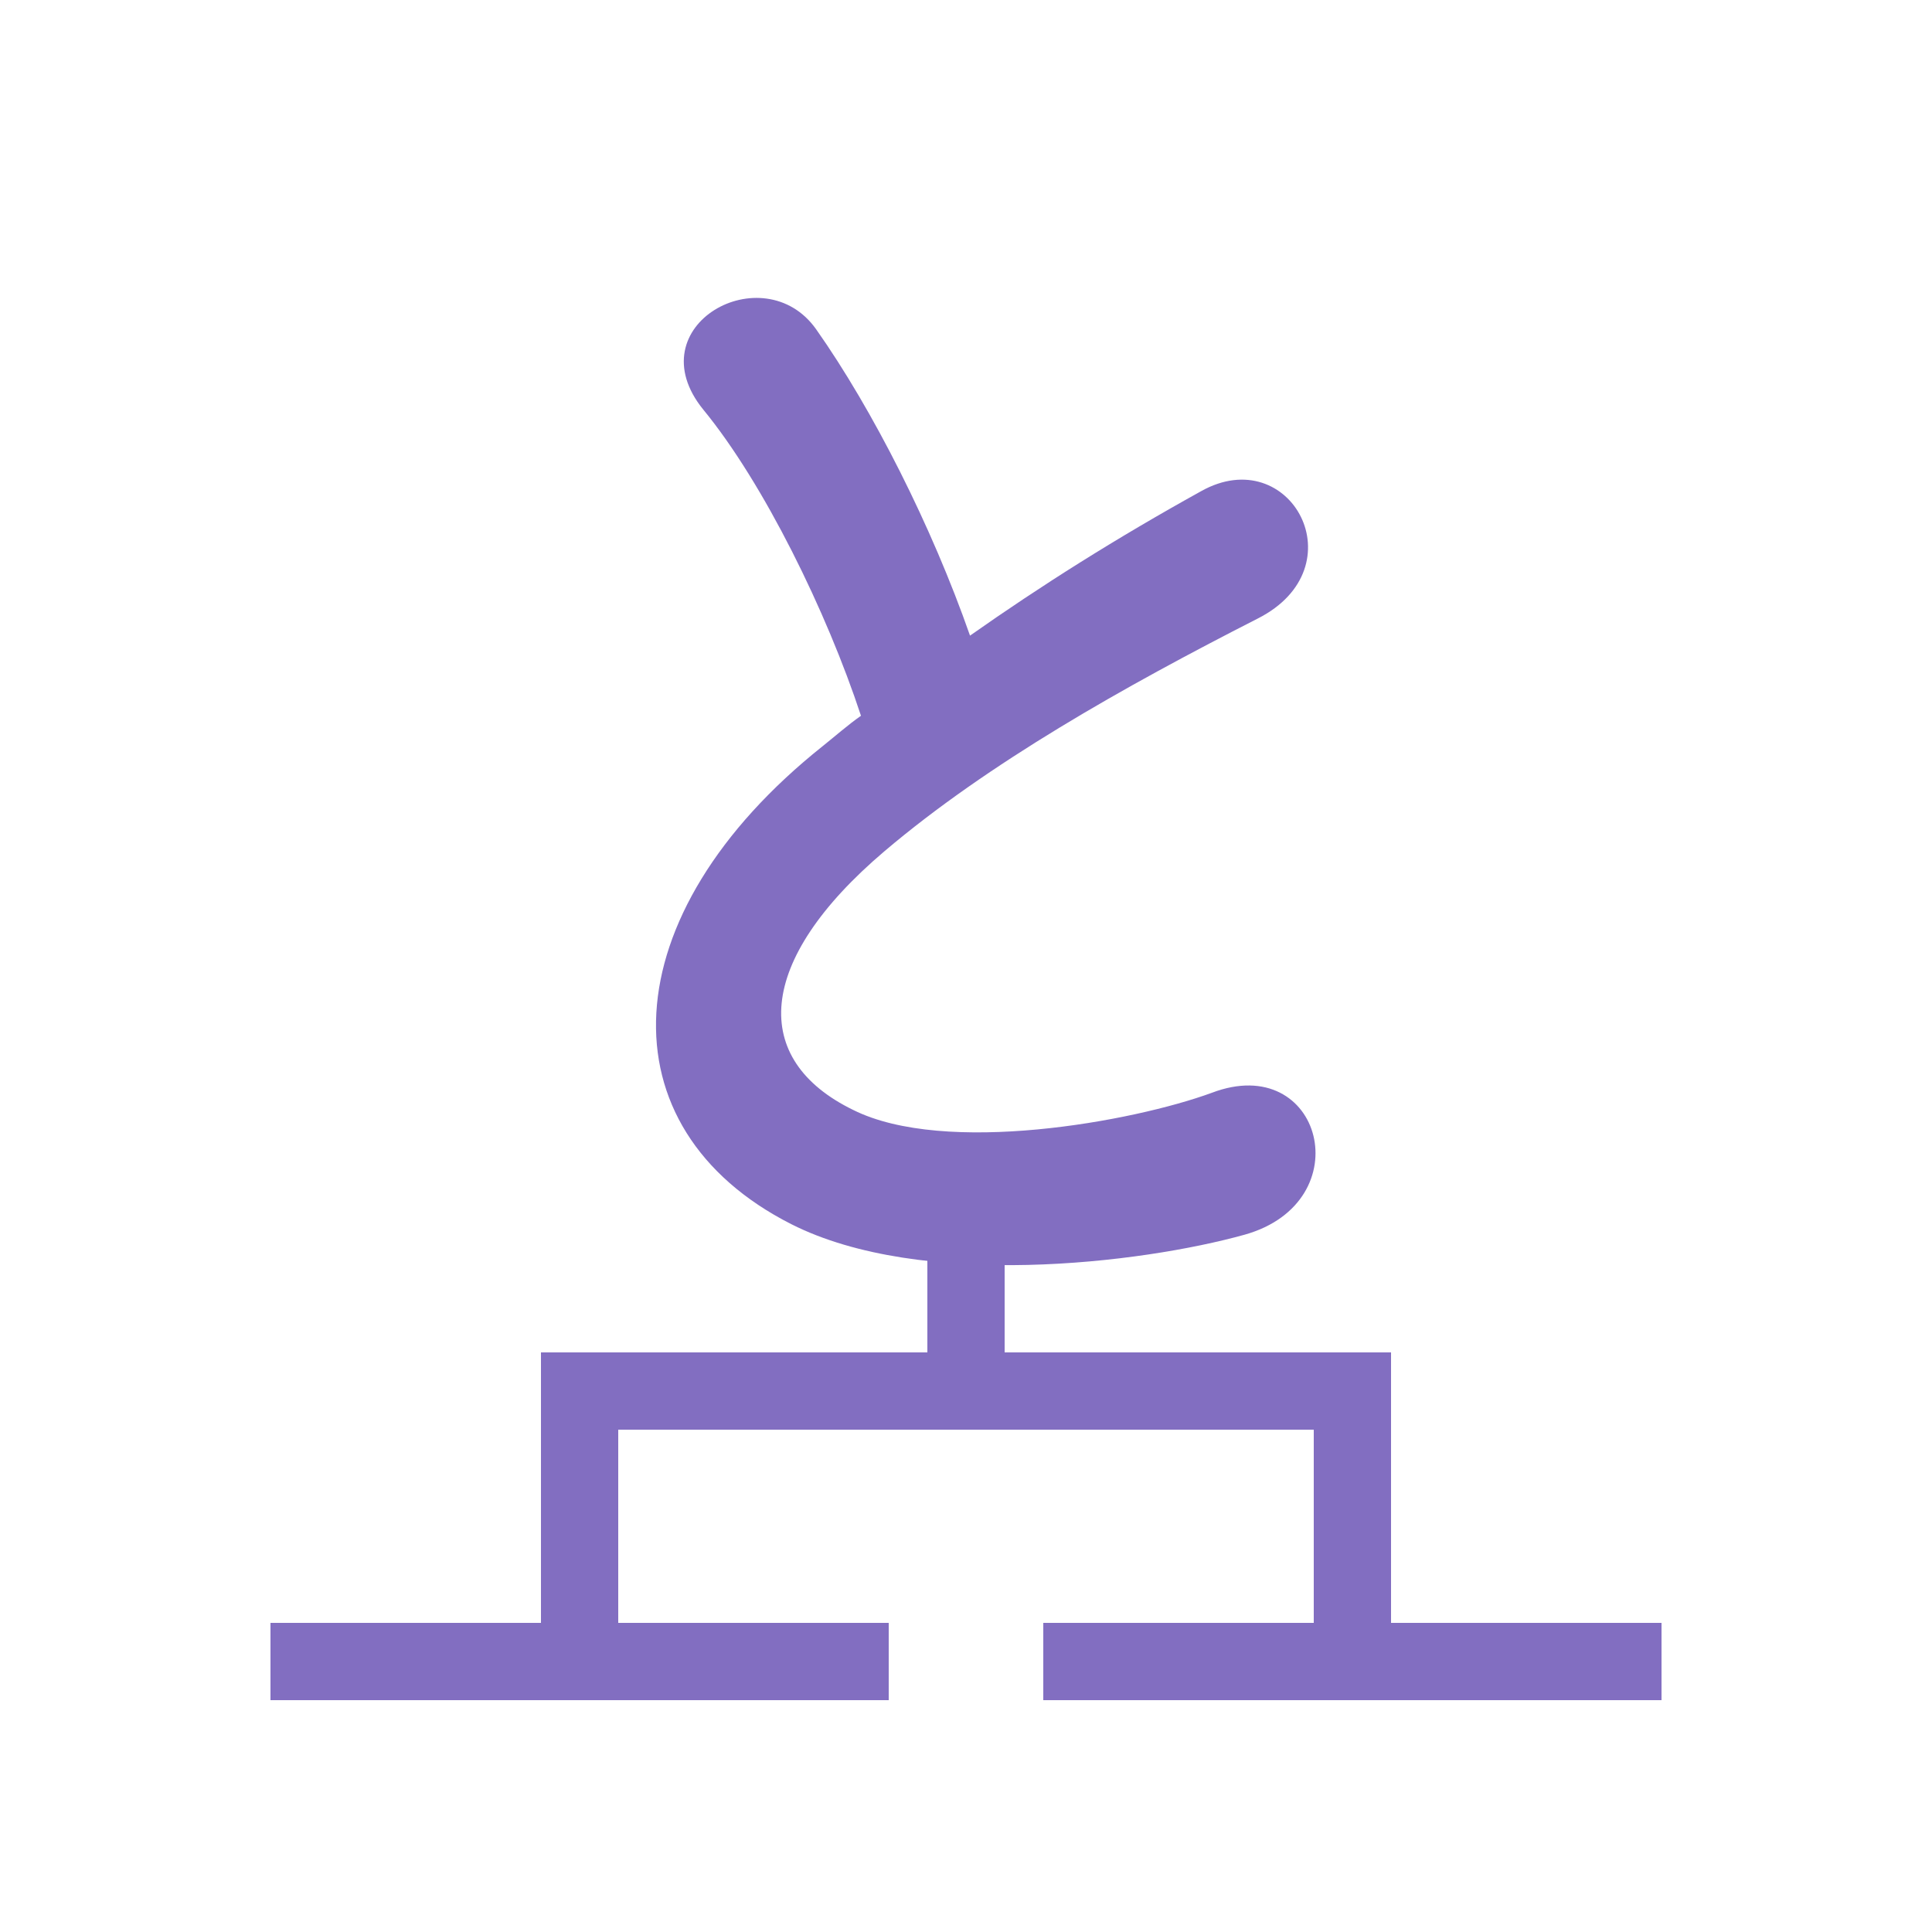 <?xml version="1.0" encoding="UTF-8" standalone="no"?><!-- Generator: Gravit.io --><svg xmlns="http://www.w3.org/2000/svg" xmlns:xlink="http://www.w3.org/1999/xlink" style="isolation:isolate" viewBox="0 0 500 500" width="500pt" height="500pt"><path d=" M 222.82 185.24 C 219.42 187.62 216.36 190.34 212.96 193.06 C 157.88 236.92 155.84 292 204.8 316.82 C 238.46 333.82 295.24 327.02 322.1 319.54 C 352.36 311.04 342.16 271.94 313.6 282.82 C 293.2 290.3 244.58 299.14 220.78 287.24 C 194.26 274.32 195.28 248.82 228.94 220.26 C 255.8 197.48 290.82 177.76 325.5 160.08 C 351.68 146.82 334 114.18 310.88 127.1 C 288.78 139.34 269.4 151.58 251.04 164.5 C 241.18 136.28 225.88 106.02 211.26 85.28 C 197.66 65.9 164.34 84.26 182.02 106.02 C 197.66 125.06 213.98 158.38 222.82 185.24 Z " fill="rgb(130,110,193)"/><rect x="240" y="310" width="20" height="50" transform="matrix(1,0,0,1,0,0)" fill="rgb(130,110,193)"/><rect x="140" y="360" width="20" height="70" transform="matrix(1,0,0,1,0,0)" fill="rgb(130,110,193)"/><rect x="340" y="360" width="20" height="70" transform="matrix(1,0,0,1,0,0)" fill="rgb(130,110,193)"/><rect x="140" y="350" width="220" height="20" transform="matrix(1,0,0,1,0,0)" fill="rgb(130,110,193)"/><rect x="70" y="420" width="160" height="20" transform="matrix(1,0,0,1,0,0)" fill="rgb(130,110,193)"/><rect x="270" y="420" width="160" height="20" transform="matrix(1,0,0,1,0,0)" fill="rgb(130,110,193)"/></svg>